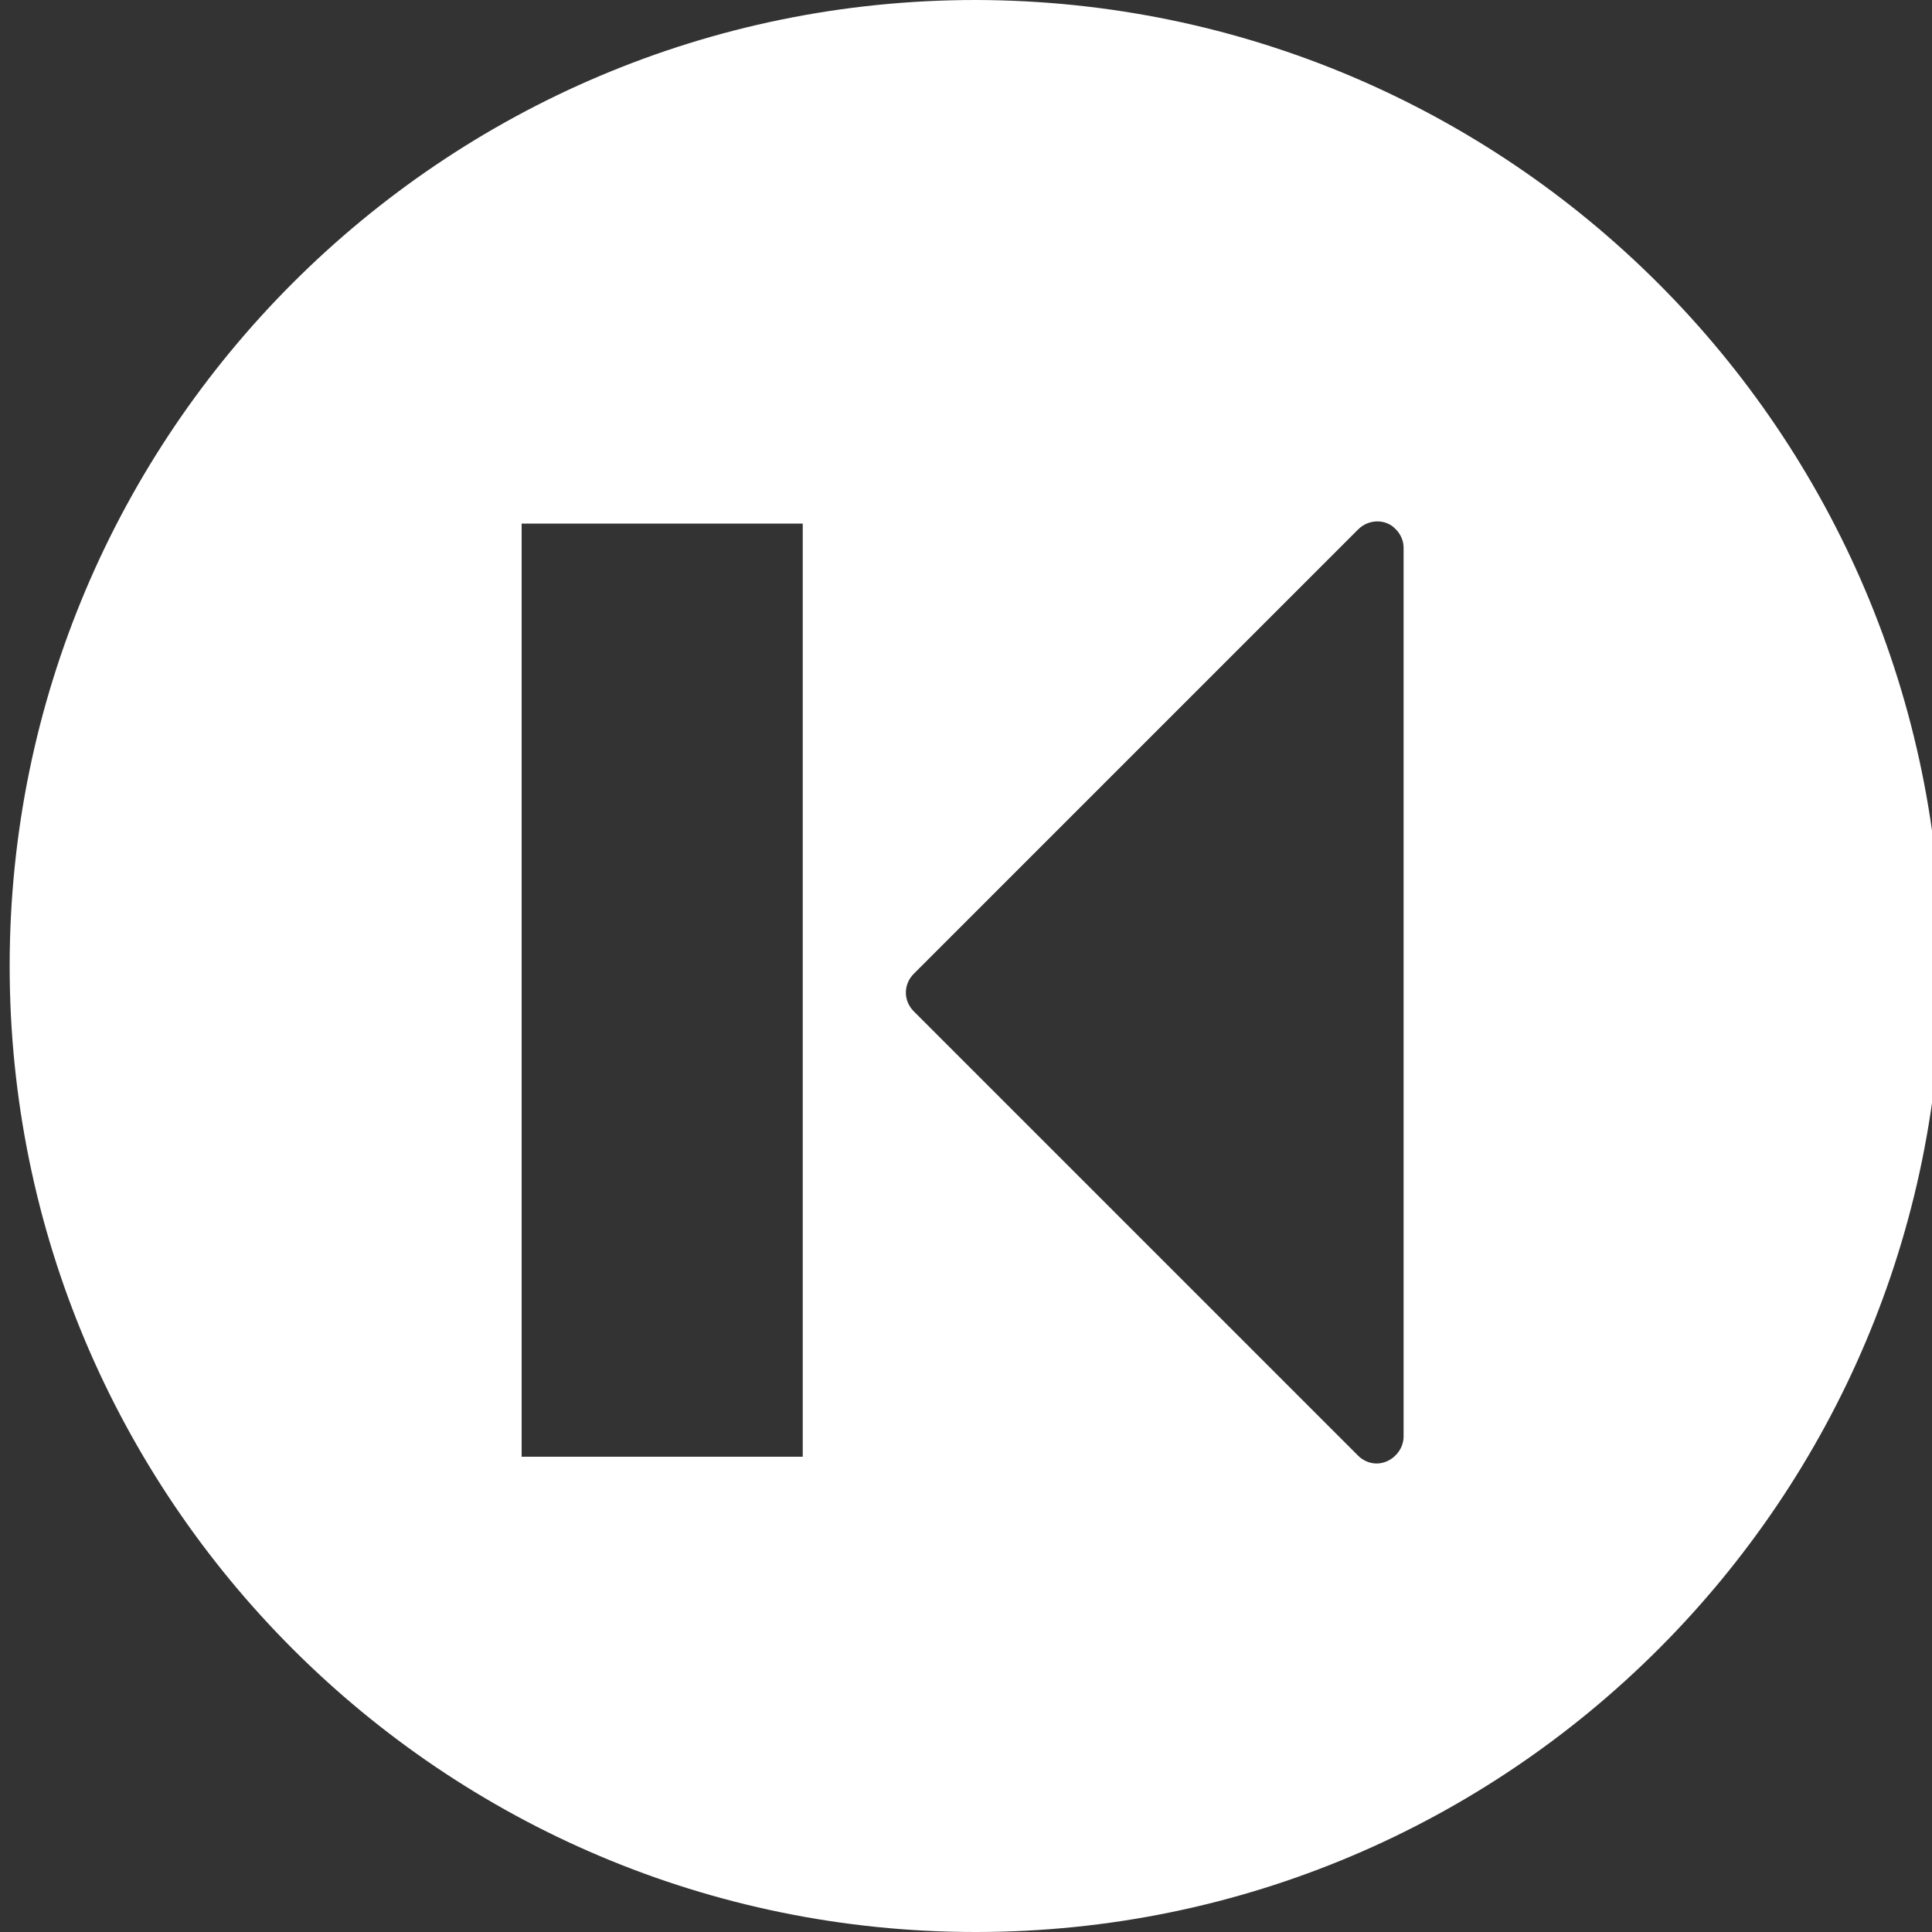 <?xml version="1.0" encoding="utf-8"?>
<!-- Generator: Adobe Illustrator 19.0.0, SVG Export Plug-In . SVG Version: 6.00 Build 0)  -->
<svg version="1.1" id="Layer_1" xmlns="http://www.w3.org/2000/svg" xmlns:xlink="http://www.w3.org/1999/xlink" x="0px" y="0px"
	 viewBox="-205 297 200 200" style="enable-background:new -205 297 200 200;" xml:space="preserve">
<rect x="-205" y="297" width="200" height="200" fill="#333333" stroke="none"/>
<style type="text/css">
	.st0{fill:#FFFFFF;}
</style>
<path class="st0" d="M-104,297c-55.2,0-100,44.8-100,100s44.8,100,100,100S-4,452.2-4,397l0,0C-4.1,341.8-48.8,297.1-104,297z
	 M-121.8,447.8H-151v-96.6h29.1V447.8z M-59.7,445.7c0,1.5-1.3,2.8-2.8,2.8c-0.7,0-1.4-0.3-1.9-0.8l-46-46c-1.1-1.1-1.1-2.8,0-3.9
	c0,0,0,0,0,0l46-46c1.1-1.1,2.9-1.1,3.9,0c0.5,0.5,0.8,1.2,0.8,1.9V445.7L-59.7,445.7z"/>
</svg>

